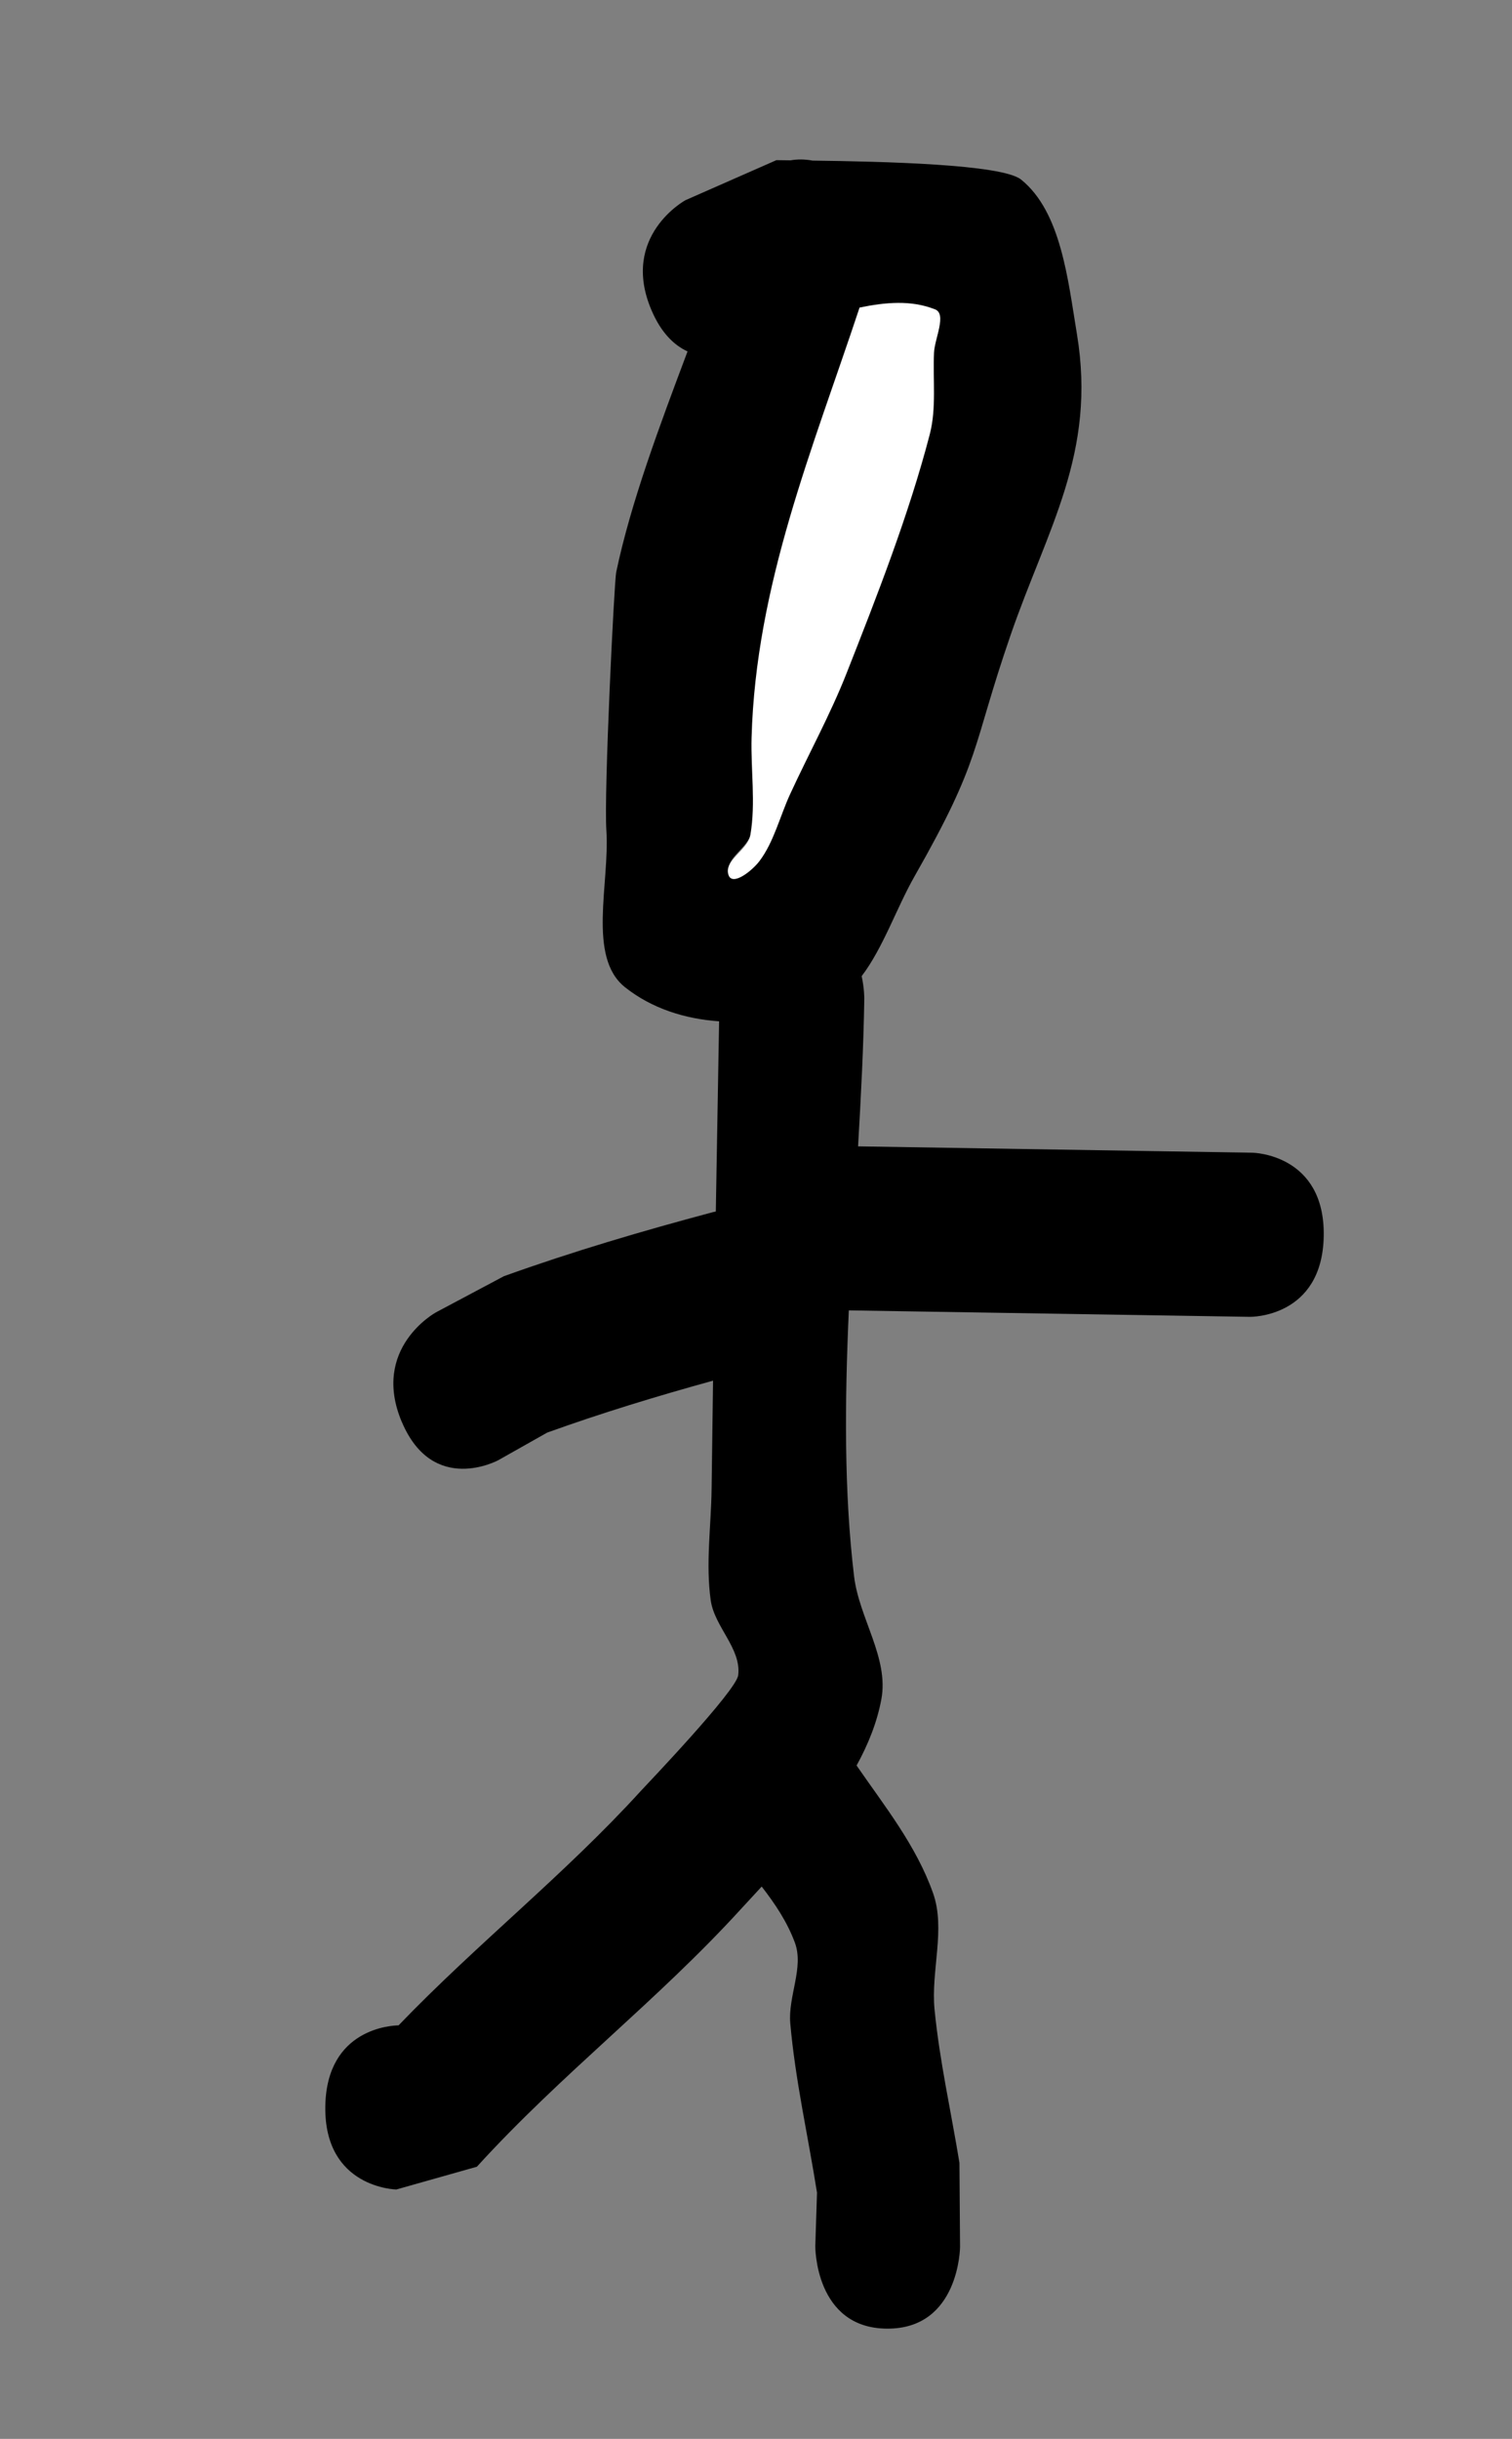 <svg version="1.1" xmlns="http://www.w3.org/2000/svg" xmlns:xlink="http://www.w3.org/1999/xlink" width="34.5" height="55.625" viewBox="0,0,34.5,55.625"><rect x="0" y="0" width="34.5" height="55.625" fill="#808080" stroke="none"/><g transform="translate(-299.431,-106.58)"><g data-paper-data="{&quot;isPaintingLayer&quot;:true}" fill-rule="nonzero" stroke-linecap="butt" stroke-linejoin="miter" stroke-miterlimit="10" stroke-dasharray="" stroke-dashoffset="0" style="mix-blend-mode: normal"><path d="M299.431,162.205v-55.625h34.5v55.625z" fill-opacity="0.008" fill="#000000" stroke="#000000" stroke-width="0"/><path d="M308.599,139.011c-0.712,-1.686 0.779,-2.499 0.779,-2.499l1.551,-0.825c1.57,-0.564 3.167,-1.034 4.77,-1.461c0,0 0.023,-0.006 0.065,-0.014c0.025,-1.446 0.051,-2.892 0.075,-4.338c-0.783,-0.055 -1.538,-0.294 -2.146,-0.777c-0.868,-0.689 -0.346,-2.377 -0.426,-3.577c-0.058,-0.869 0.179,-5.673 0.224,-5.889c0.335,-1.594 0.988,-3.333 1.628,-5.036c-0.305,-0.14 -0.604,-0.422 -0.827,-0.95c-0.712,-1.686 0.779,-2.499 0.779,-2.499l2.075,-0.913c0.091,0.001 0.2,0.003 0.324,0.004c0.151,-0.027 0.318,-0.028 0.501,0.006c1.589,0.021 4.323,0.081 4.759,0.433c0.912,0.736 1.067,2.276 1.274,3.525c0.45,2.718 -0.676,4.433 -1.516,6.87c-0.904,2.622 -0.644,2.785 -2.193,5.502c-0.405,0.711 -0.716,1.632 -1.203,2.27c0.063,0.293 0.06,0.516 0.06,0.516c-0.017,1.09 -0.075,2.219 -0.142,3.367c2.341,0.038 4.682,0.075 7.023,0.113l1.981,0.032c0,0 1.651,0.027 1.621,1.898c-0.03,1.871 -1.681,1.845 -1.681,1.845c-2.391,-0.038 -6.715,-0.108 -9.155,-0.147c-0.093,2.079 -0.111,4.142 0.12,6.066c0.115,0.956 0.798,1.86 0.622,2.805c-0.097,0.522 -0.299,1.026 -0.565,1.509c0.643,0.933 1.359,1.821 1.745,2.911c0.291,0.82 -0.052,1.775 0.034,2.654c0.115,1.178 0.378,2.332 0.568,3.497l0.014,1.92c0,0 -0.015,1.872 -1.666,1.862c-1.651,-0.009 -1.637,-1.881 -1.637,-1.881l0.039,-1.22c-0.203,-1.288 -0.495,-2.561 -0.61,-3.863c-0.054,-0.61 0.314,-1.271 0.106,-1.837c-0.176,-0.478 -0.454,-0.889 -0.758,-1.282c-0.159,0.171 -0.313,0.337 -0.459,0.497c-1.93,2.118 -4.095,3.758 -6.04,5.893l-1.837,0.519c0,0 -1.651,-0.027 -1.621,-1.898c0.029,-1.787 1.535,-1.843 1.671,-1.845c1.809,-1.88 3.779,-3.427 5.534,-5.353c0.106,-0.116 2.174,-2.277 2.216,-2.633c0.073,-0.612 -0.54,-1.099 -0.627,-1.708c-0.119,-0.837 0.01,-1.697 0.02,-2.546c0.01,-0.821 0.021,-1.643 0.033,-2.464c-1.272,0.35 -2.537,0.735 -3.784,1.184l-1.115,0.629c0,0 -1.49,0.813 -2.202,-0.872zM319.039,113.644c-1.069,3.224 -2.339,6.231 -2.435,9.715c-0.02,0.738 0.088,1.489 -0.035,2.215c-0.06,0.351 -0.611,0.581 -0.498,0.915c0.089,0.265 0.536,-0.1 0.7,-0.316c0.329,-0.434 0.463,-1.017 0.697,-1.524c0.422,-0.918 0.896,-1.807 1.268,-2.751c0.694,-1.758 1.404,-3.522 1.885,-5.369c0.155,-0.596 0.076,-1.239 0.104,-1.859c0.015,-0.329 0.299,-0.878 0.025,-0.988c-0.547,-0.218 -1.124,-0.159 -1.71,-0.038z" fill="#000000" stroke="none" stroke-width="0.5"/><path d="M320.766,113.635c0.274,0.109 -0.008,0.66 -0.023,0.989c-0.028,0.62 0.058,1.266 -0.097,1.862c-0.481,1.847 -1.21,3.702 -1.903,5.461c-0.373,0.944 -0.864,1.833 -1.286,2.751c-0.233,0.507 -0.37,1.09 -0.699,1.524c-0.164,0.216 -0.615,0.579 -0.705,0.314c-0.113,-0.334 0.44,-0.563 0.5,-0.914c0.124,-0.726 0.007,-1.481 0.027,-2.219c0.096,-3.484 1.395,-6.585 2.464,-9.808c0.586,-0.121 1.175,-0.177 1.722,0.041z" data-paper-data="{&quot;noHover&quot;:false,&quot;origItem&quot;:[&quot;Path&quot;,{&quot;applyMatrix&quot;:true,&quot;segments&quot;:[[[309.69686,131.88636],[0.584,-0.1301],[-1.01689,3.24028]],[[307.41808,141.63907],[0.04036,-3.48479],[-0.00855,0.73835]],[[307.4183,143.8543],[0.11208,-0.72741],[-0.05429,0.35236]],[[306.93461,144.7768],[-0.11786,-0.33182],[0.09369,0.26378]],[[307.62992,144.45008],[-0.16051,0.21856],[0.32244,-0.43907]],[[308.30196,142.91489],[-0.22502,0.51116],[0.40691,-0.92437]],[[309.52571,140.14349],[-0.35734,0.95032],[0.66533,-1.7694]],[[311.32403,134.74532],[-0.45087,1.85425],[0.14551,-0.59841]],[[311.39777,132.88504],[-0.01806,0.62038],[0.00958,-0.32917]],[[311.40696,131.89703],[0.27548,0.10487],[-0.55022,-0.20944]]],&quot;closed&quot;:true,&quot;fillColor&quot;:[0,0,0],&quot;strokeWidth&quot;:0.5}]}" fill="#ffffff" stroke="none" stroke-width="0.25"/></g></g></svg>